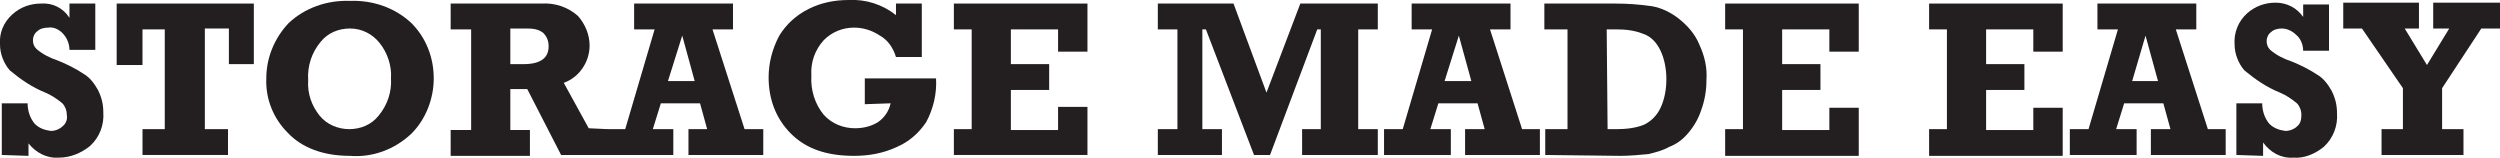 <?xml version="1.0" encoding="utf-8"?>
<!-- Generator: Adobe Illustrator 21.1.0, SVG Export Plug-In . SVG Version: 6.00 Build 0)  -->
<svg version="1.1" id="Layer_1" xmlns="http://www.w3.org/2000/svg" xmlns:xlink="http://www.w3.org/1999/xlink" x="0px" y="0px"
	 viewBox="0 0 280.7 17.7" style="enable-background:new 0 0 280.7 17.7;" xml:space="preserve">
<style type="text/css">
	.st0{fill:#231F20;}
</style>
<title>text2</title>
<g id="Layer_2_1_">
	<g id="Layer_1-2">
		<path class="st0" d="M0.2,17.4v-5.8h2.9c0,0.9,0.3,1.7,0.8,2.3c0.5,0.5,1.1,0.7,1.8,0.8c0.5,0,1-0.2,1.3-0.5
			c0.4-0.3,0.6-0.8,0.5-1.3c0-0.5-0.2-1-0.5-1.3c-0.6-0.5-1.2-0.9-1.9-1.2c-1.5-0.6-2.8-1.5-4-2.5C0.4,7.1,0,6,0,5
			c-0.1-1.3,0.4-2.5,1.4-3.4c0.9-0.8,2-1.2,3.2-1.2C5.9,0.3,7.1,0.9,7.8,2V0.4h2.9v5.2H7.8c0-0.7-0.3-1.4-0.8-1.9
			C6.6,3.3,6,3,5.4,3.1C5,3.1,4.5,3.2,4.2,3.5c-0.3,0.2-0.5,0.6-0.5,1s0.1,0.7,0.4,1c0.7,0.6,1.5,1,2.4,1.3c1,0.4,2,0.9,2.9,1.5
			c0.7,0.4,1.2,1.1,1.6,1.8c0.4,0.8,0.6,1.6,0.6,2.5c0.1,1.4-0.4,2.8-1.5,3.8c-1,0.8-2.2,1.3-3.5,1.3c-1.4,0.1-2.6-0.6-3.4-1.6v1.4
			L0.2,17.4z"/>
		<path class="st0" d="M16,17.4v-2.9h2.5V3.3H16v4h-2.9V0.4h15.4v6.8h-2.8v-4H23v11.3h2.6v2.9L16,17.4z"/>
		<path class="st0" d="M39.3,0.1c2.6-0.1,5.1,0.8,6.9,2.5c1.6,1.6,2.5,3.8,2.5,6.2c0,2.3-0.9,4.6-2.5,6.2c-1.9,1.8-4.4,2.7-6.9,2.5
			c-3,0-5.4-0.9-7-2.6c-1.6-1.6-2.5-3.8-2.4-6.1c0-2.3,0.9-4.5,2.5-6.2C34.2,0.9,36.7,0,39.3,0.1z M39.3,3.2c-1.3,0-2.5,0.5-3.3,1.5
			c-1,1.2-1.5,2.7-1.4,4.3c-0.1,1.5,0.4,2.9,1.3,4c0.8,1,2.1,1.5,3.3,1.5c1.3,0,2.5-0.5,3.3-1.5c1-1.2,1.5-2.7,1.4-4.2
			c0.1-1.4-0.4-2.9-1.3-4C41.8,3.8,40.6,3.2,39.3,3.2z"/>
		<path class="st0" d="M68.2,14.5v2.9H63L59.2,10h-1.9v4.6h2.2v2.9h-8.9v-2.9h2.3V3.3h-2.3V0.4h10.2c1.5-0.1,3,0.4,4.1,1.4
			c0.8,0.9,1.3,2.1,1.3,3.3c0,1.9-1.2,3.6-2.9,4.2l2.8,5.1L68.2,14.5z M57.3,7.2h1.5c1.9,0,2.8-0.7,2.8-2c0-0.6-0.2-1.1-0.6-1.5
			c-0.5-0.4-1.1-0.5-1.8-0.5h-1.9V7.2z"/>
		<path class="st0" d="M85.7,14.5v2.9h-8.4v-2.9h2.1l-0.8-2.9h-4.4l-0.9,2.9h2.3v2.9h-7.5v-2.9h2.1l3.3-11.2h-2.3V0.4h11.1v2.9H80
			l3.6,11.2H85.7z M78,9.1L76.6,4L75,9.1H78z"/>
		<path class="st0" d="M97.1,11.7V8.8h8c0.1,1.7-0.3,3.4-1.1,4.9c-0.8,1.2-1.9,2.2-3.3,2.8c-1.5,0.7-3.1,1-4.8,1
			c-3.1,0-5.4-0.8-7.1-2.5c-1.7-1.7-2.5-3.9-2.5-6.3c0-1.6,0.4-3.2,1.2-4.7c0.8-1.3,1.9-2.3,3.3-3s2.9-1,4.5-1
			c1.9-0.1,3.8,0.5,5.3,1.7V0.4h2.9v6h-2.9c-0.3-1-0.9-1.9-1.8-2.4c-0.9-0.6-1.9-0.9-2.9-0.9c-1.3,0-2.5,0.5-3.4,1.4
			c-1,1.1-1.5,2.5-1.4,4c-0.1,1.6,0.4,3.2,1.4,4.4c0.9,1,2.2,1.5,3.5,1.5c0.9,0,1.8-0.2,2.6-0.7c0.7-0.5,1.2-1.2,1.4-2.1L97.1,11.7z
			"/>
		<path class="st0" d="M107.1,17.4v-2.9h2V3.3h-2V0.4h15v5.4h-3.3V3.3h-5.3v3.9h4.3v2.9h-4.3v4.5h5.3V12h3.3v5.4H107.1z"/>
		<g>
			<g>
				<path class="st0" d="M130,17.4v-2.9h2.2V3.3H130V0.4h8.5l3.7,10l3.8-10h8.7v2.9h-2.2v11.2h2.2v2.9h-8.5v-2.9h2.1V3.3h-0.4
					l-5.3,14.1h-1.8l-5.4-14.1H135v11.2h2.2v2.9L130,17.4z"/>
				<path class="st0" d="M172.9,14.5v2.9h-8.4v-2.9h2.2l-0.8-2.9h-4.4l-0.9,2.9h2.3v2.9h-7.5v-2.9h2.1l3.3-11.2h-2.3V0.4h11.1v2.9
					h-2.3l3.6,11.2H172.9z M165.2,9.1L163.8,4l-1.6,5.1H165.2z"/>
				<path class="st0" d="M173.5,17.4v-2.9h2.5V3.3h-2.6V0.4h8c1.4,0,2.7,0.1,4.1,0.3c1.1,0.2,2.1,0.7,3,1.4c1,0.8,1.8,1.7,2.3,2.9
					c0.6,1.3,0.9,2.6,0.8,4c0,1.2-0.2,2.3-0.6,3.4c-0.3,0.9-0.8,1.8-1.5,2.6c-0.6,0.7-1.3,1.2-2.1,1.5c-0.7,0.4-1.5,0.6-2.3,0.8
					c-1.1,0.1-2.1,0.2-3.2,0.2L173.5,17.4z M180.5,14.5h1c1,0,2.1-0.1,3.1-0.5c0.8-0.4,1.4-1,1.8-1.8c0.5-1,0.7-2.2,0.7-3.3
					s-0.2-2.3-0.7-3.3c-0.4-0.8-1-1.5-1.9-1.8c-1-0.4-2-0.5-3-0.5h-1.1L180.5,14.5z"/>
				<path class="st0" d="M193.7,17.4v-2.9h2V3.3h-2V0.4h15v5.4h-3.3V3.3h-5.3v3.9h4.3v2.9h-4.3v4.5h5.3v-2.5h3.3v5.4h-15V17.4z"/>
				<path class="st0" d="M216.6,17.4v-2.9h2V3.3h-2V0.4h15v5.4h-3.3V3.3H223v3.9h4.3v2.9H223v4.5h5.3v-2.5h3.3v5.4h-15V17.4z"/>
				<path class="st0" d="M249.9,14.5v2.9h-8.4v-2.9h2.2l-0.8-2.9h-4.4l-0.9,2.9h2.3v2.9h-7.5v-2.9h2.1l3.3-11.2h-2.3V0.4h11.1v2.9
					h-2.3l3.6,11.2H249.9z M242.3,9.1L240.9,4l-1.5,5.1H242.3z"/>
				<path class="st0" d="M251.1,17.4v-5.8h2.9c0,0.9,0.3,1.7,0.8,2.3c0.5,0.5,1.1,0.7,1.8,0.8c0.5,0,1-0.2,1.3-0.5
					c0.4-0.3,0.5-0.8,0.5-1.3s-0.2-1-0.5-1.3c-0.6-0.5-1.2-0.9-1.9-1.2c-1.5-0.6-2.8-1.5-4-2.5c-0.7-0.8-1.1-1.9-1.1-2.9
					c-0.1-1.3,0.4-2.6,1.4-3.5c0.9-0.8,2-1.2,3.2-1.2c1.3,0,2.4,0.6,3.1,1.6V0.5h2.9v5.2h-2.9c0-0.7-0.3-1.4-0.8-1.8
					c-0.4-0.4-1-0.7-1.6-0.7c-0.4,0-0.9,0.1-1.2,0.4c-0.3,0.2-0.5,0.6-0.5,1s0.1,0.7,0.4,1c0.7,0.6,1.5,1,2.4,1.3
					c1,0.4,2,0.9,2.9,1.5c0.7,0.4,1.2,1.1,1.6,1.8c0.4,0.8,0.6,1.6,0.6,2.5c0.1,1.4-0.4,2.8-1.5,3.8c-1,0.8-2.2,1.3-3.4,1.2
					c-1.4,0.1-2.6-0.6-3.4-1.7v1.5L251.1,17.4z"/>
				<path class="st0" d="M267.4,17.4v-2.9h2.4V9.9l-4.6-6.7h-2.1V0.3h8.5v2.9H270l2.5,4.1l2.5-4.1h-1.8V0.3h7.5v2.9h-2.1l-4.4,6.7
					v4.6h2.4v2.9C276.6,17.4,267.4,17.4,267.4,17.4z"/>
			</g>
		</g>
	</g>
</g>
</svg>
